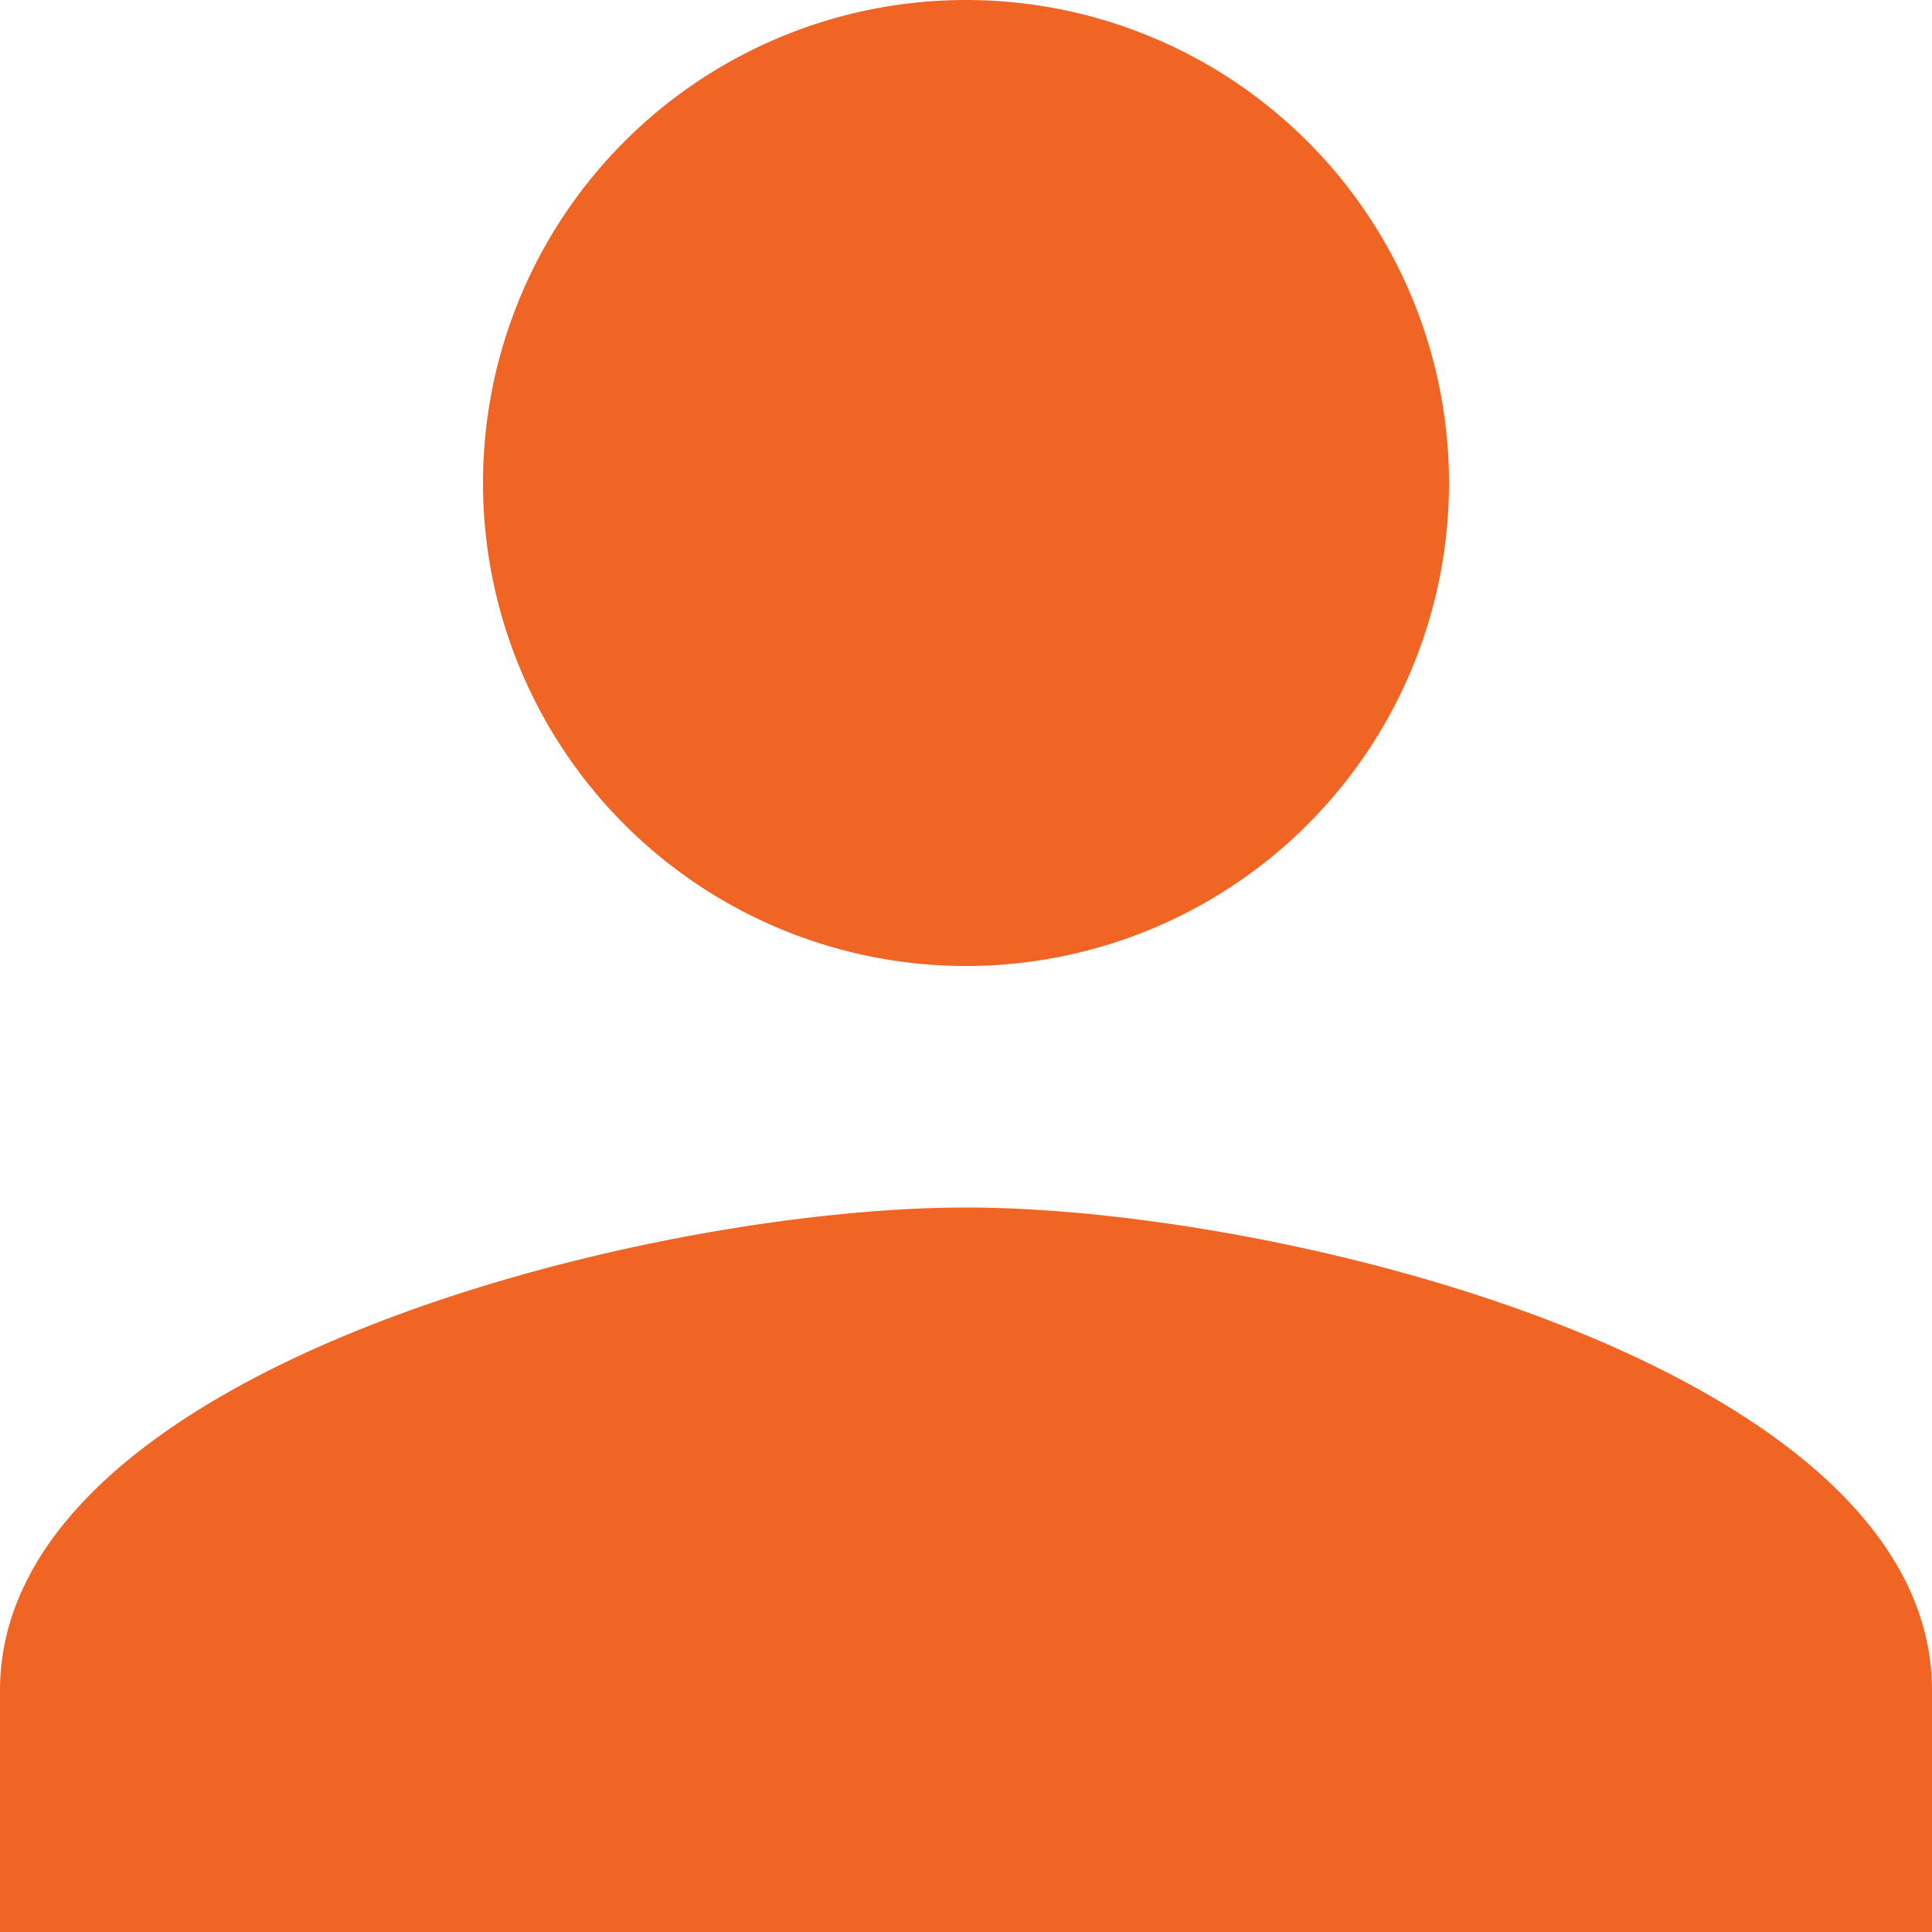 <svg xmlns="http://www.w3.org/2000/svg" width="14" height="14" viewBox="0 0 14 14">
  <path id="ic_person_24px" d="M11,11A3.5,3.5,0,1,0,7.5,7.5,3.5,3.5,0,0,0,11,11Zm0,1.75c-2.336,0-7,1.173-7,3.5V18H18V16.25C18,13.923,13.336,12.75,11,12.75Z" transform="translate(-4 -4)" fill="#f06424"/>
</svg>
